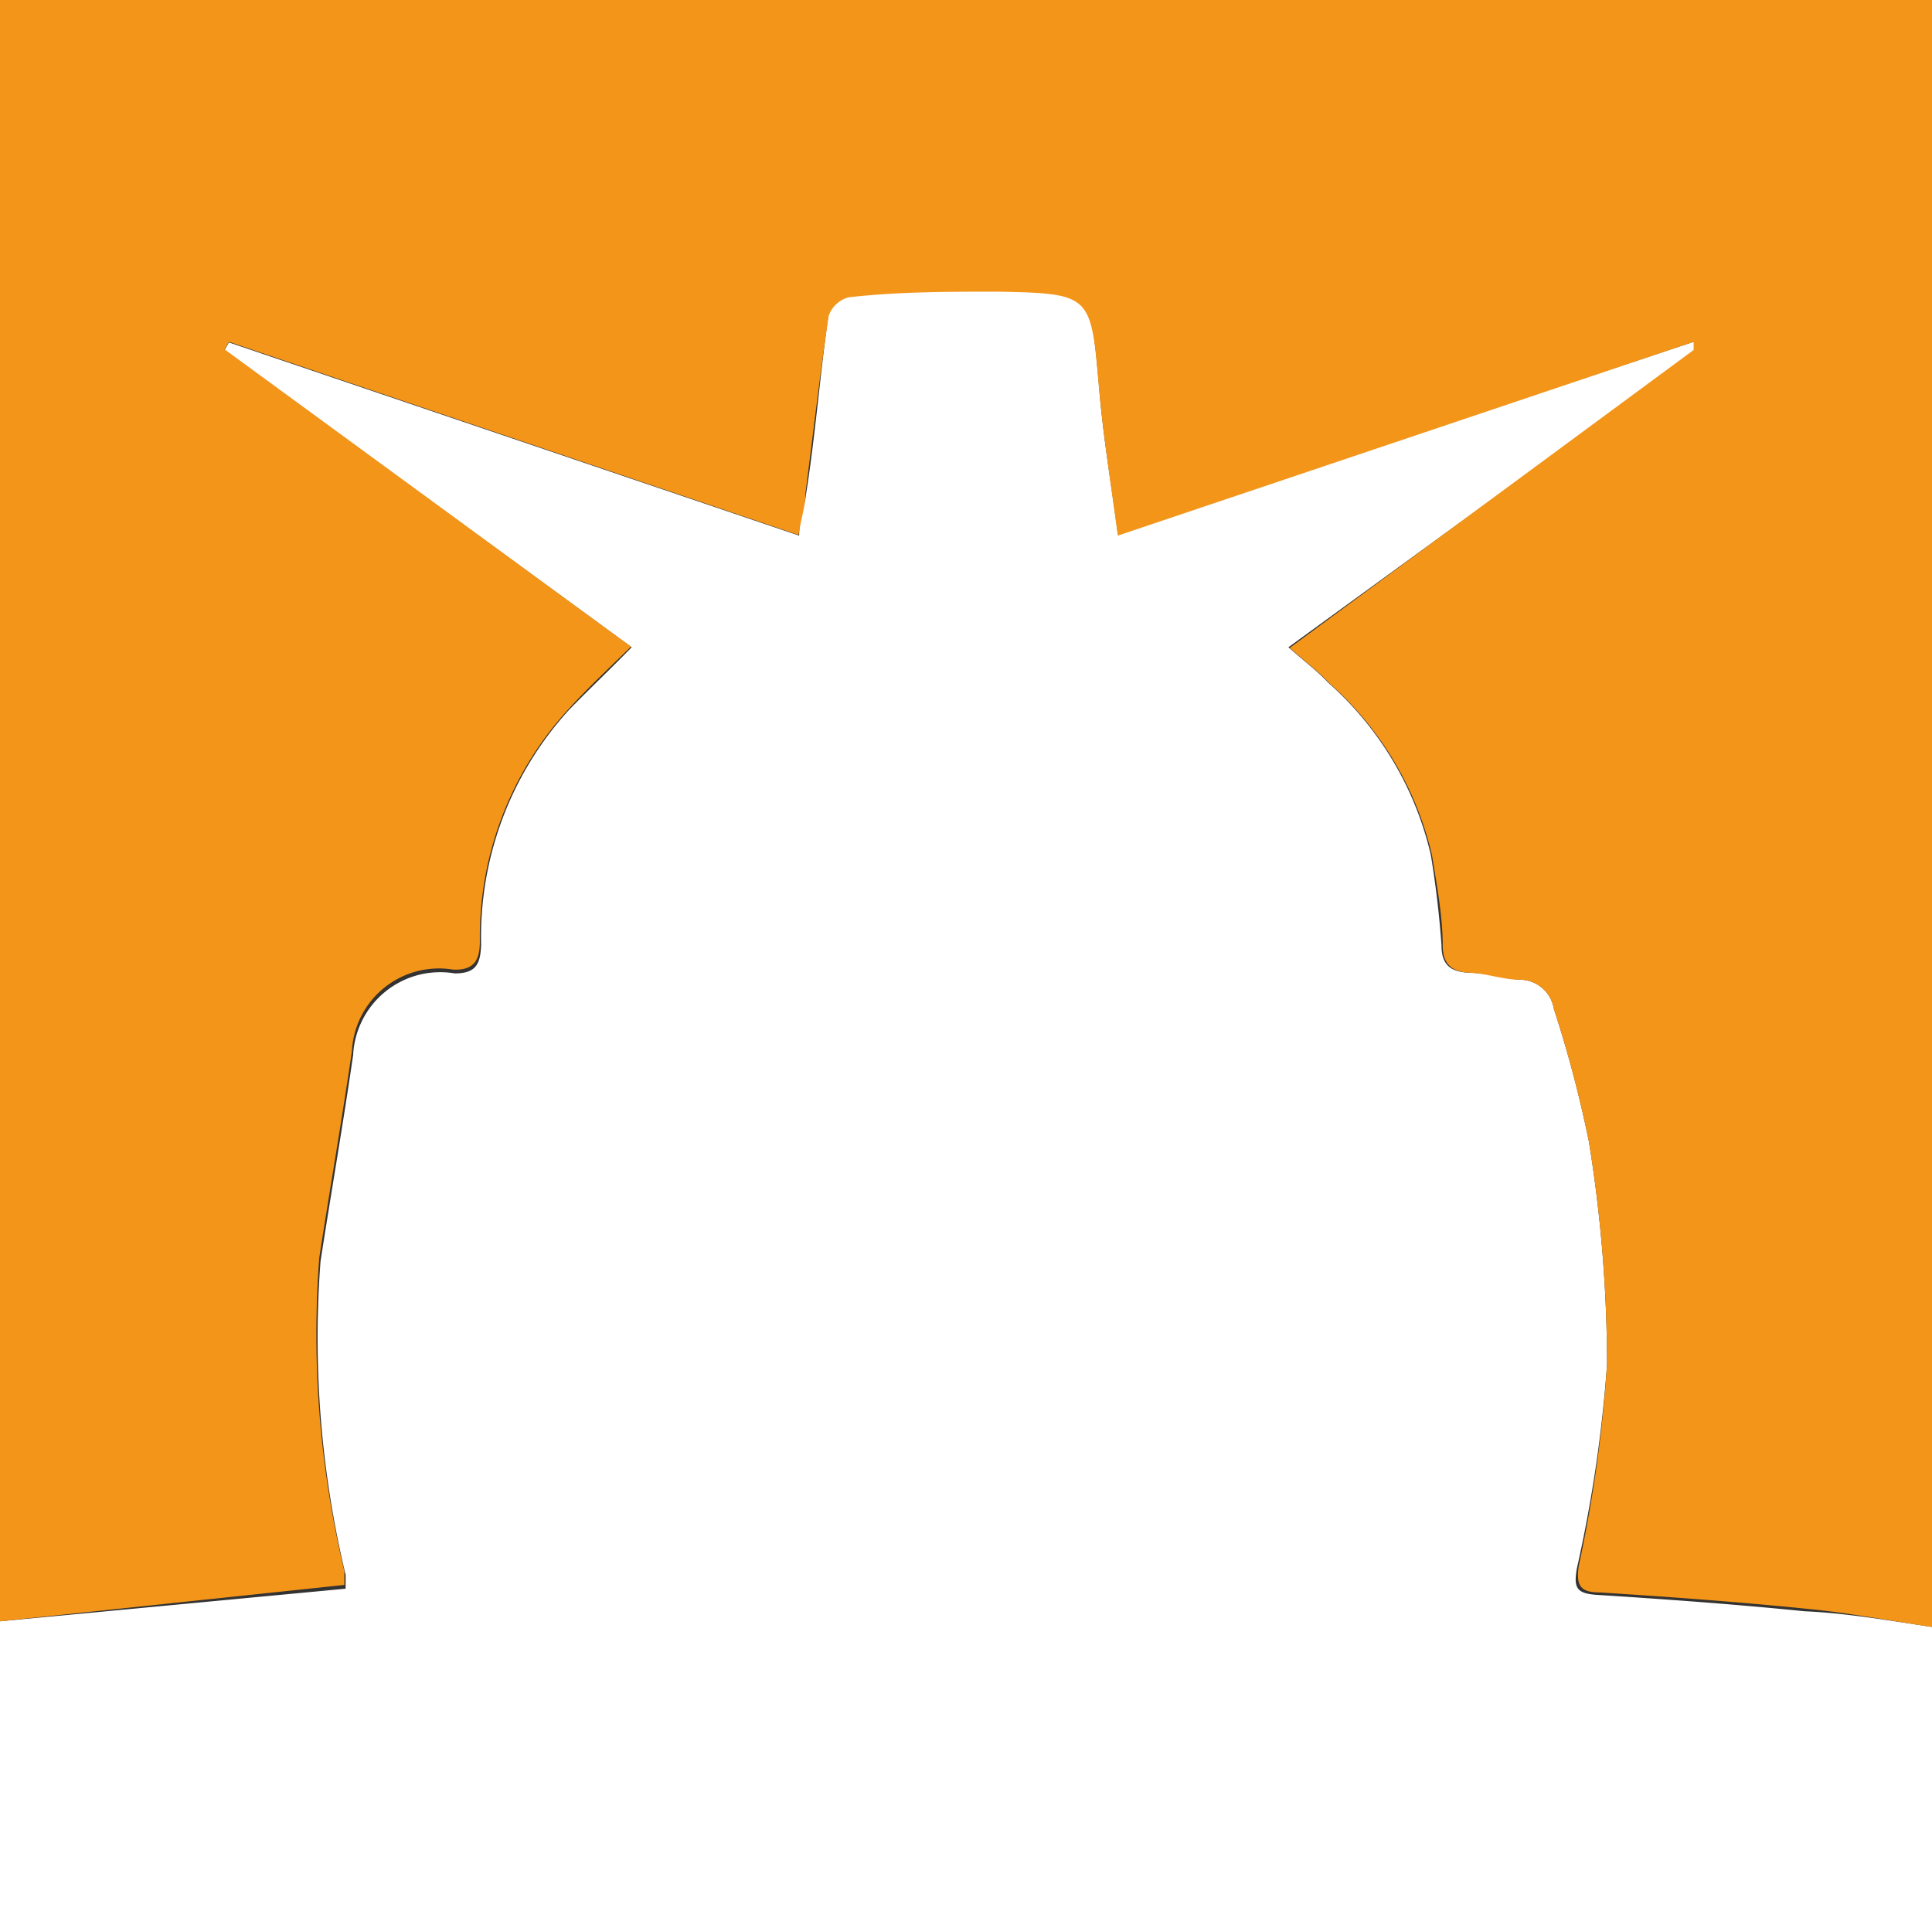 <svg xmlns="http://www.w3.org/2000/svg" viewBox="0 0 30.8 30.79"><rect x="0" y="0" width="30.8" height="30.79" fill="#333333" stroke="none"/><defs><style>.cls-1{fill:#fff;}.cls-2{fill:#f39519;}</style></defs><title>アセット 1</title><g id="レイヤー_2" data-name="レイヤー 2"><g id="レイヤー_1-2" data-name="レイヤー 1"><path class="cls-1" d="M30.8,25.94v4.85H0V25.85l5.51-.52c0-.11,0-.16,0-.22a16.19,16.19,0,0,1-.4-5c.17-1.1.36-2.19.52-3.29a1.39,1.39,0,0,1,1.62-1.3c.34,0,.41-.15.42-.46a5.37,5.37,0,0,1,1.4-3.74c.31-.32.64-.63,1-1L3.58,5.58l.07-.12,9.09,3.08c0-.27.09-.46.11-.66C13,6.93,13.07,6,13.21,5a.46.46,0,0,1,.32-.3c.79-.05,1.58-.1,2.38-.09,1.5,0,1.48.06,1.61,1.54.06.77.19,1.53.3,2.35L27,5.45l.07.12-6.53,4.75c.24.21.45.37.63.56a5.26,5.26,0,0,1,1.64,2.75c.08.48.14,1,.17,1.44,0,.32.15.43.46.44s.52.09.78.11a.55.55,0,0,1,.55.46,19.18,19.18,0,0,1,.56,2.12,22.42,22.42,0,0,1,.29,3.54A21.89,21.89,0,0,1,25.14,25c-.06.33,0,.41.34.43,1.1.07,2.2.15,3.29.26C29.45,25.72,30.13,25.84,30.8,25.94Z"/><path class="cls-2" d="M30.8,25.94c-.68-.1-1.35-.23-2-.29-1.09-.11-2.19-.19-3.29-.26-.31,0-.39-.1-.34-.43a21.89,21.89,0,0,0,.45-3.22,22.42,22.42,0,0,0-.29-3.54,19.18,19.18,0,0,0-.56-2.12.55.55,0,0,0-.55-.46c-.26,0-.52-.1-.78-.11S23,15.4,23,15.08c0-.48-.1-1-.17-1.44a5.26,5.26,0,0,0-1.64-2.75c-.18-.19-.39-.35-.63-.56L27,5.58,27,5.45,17.82,8.54c-.11-.82-.23-1.58-.3-2.35-.13-1.49-.11-1.51-1.61-1.54-.79,0-1.58,0-2.38.09a.46.46,0,0,0-.32.3c-.14.94-.25,1.89-.37,2.83,0,.2-.07.4-.11.66L3.65,5.45l-.07.12,6.48,4.74c-.37.36-.7.67-1,1A5.37,5.37,0,0,0,7.65,15c0,.31-.09.47-.42.46a1.39,1.39,0,0,0-1.62,1.3c-.16,1.1-.35,2.19-.52,3.29a16.19,16.19,0,0,0,.4,5c0,.06,0,.11,0,.22L0,25.85V0H30.8Z"/></g></g></svg>